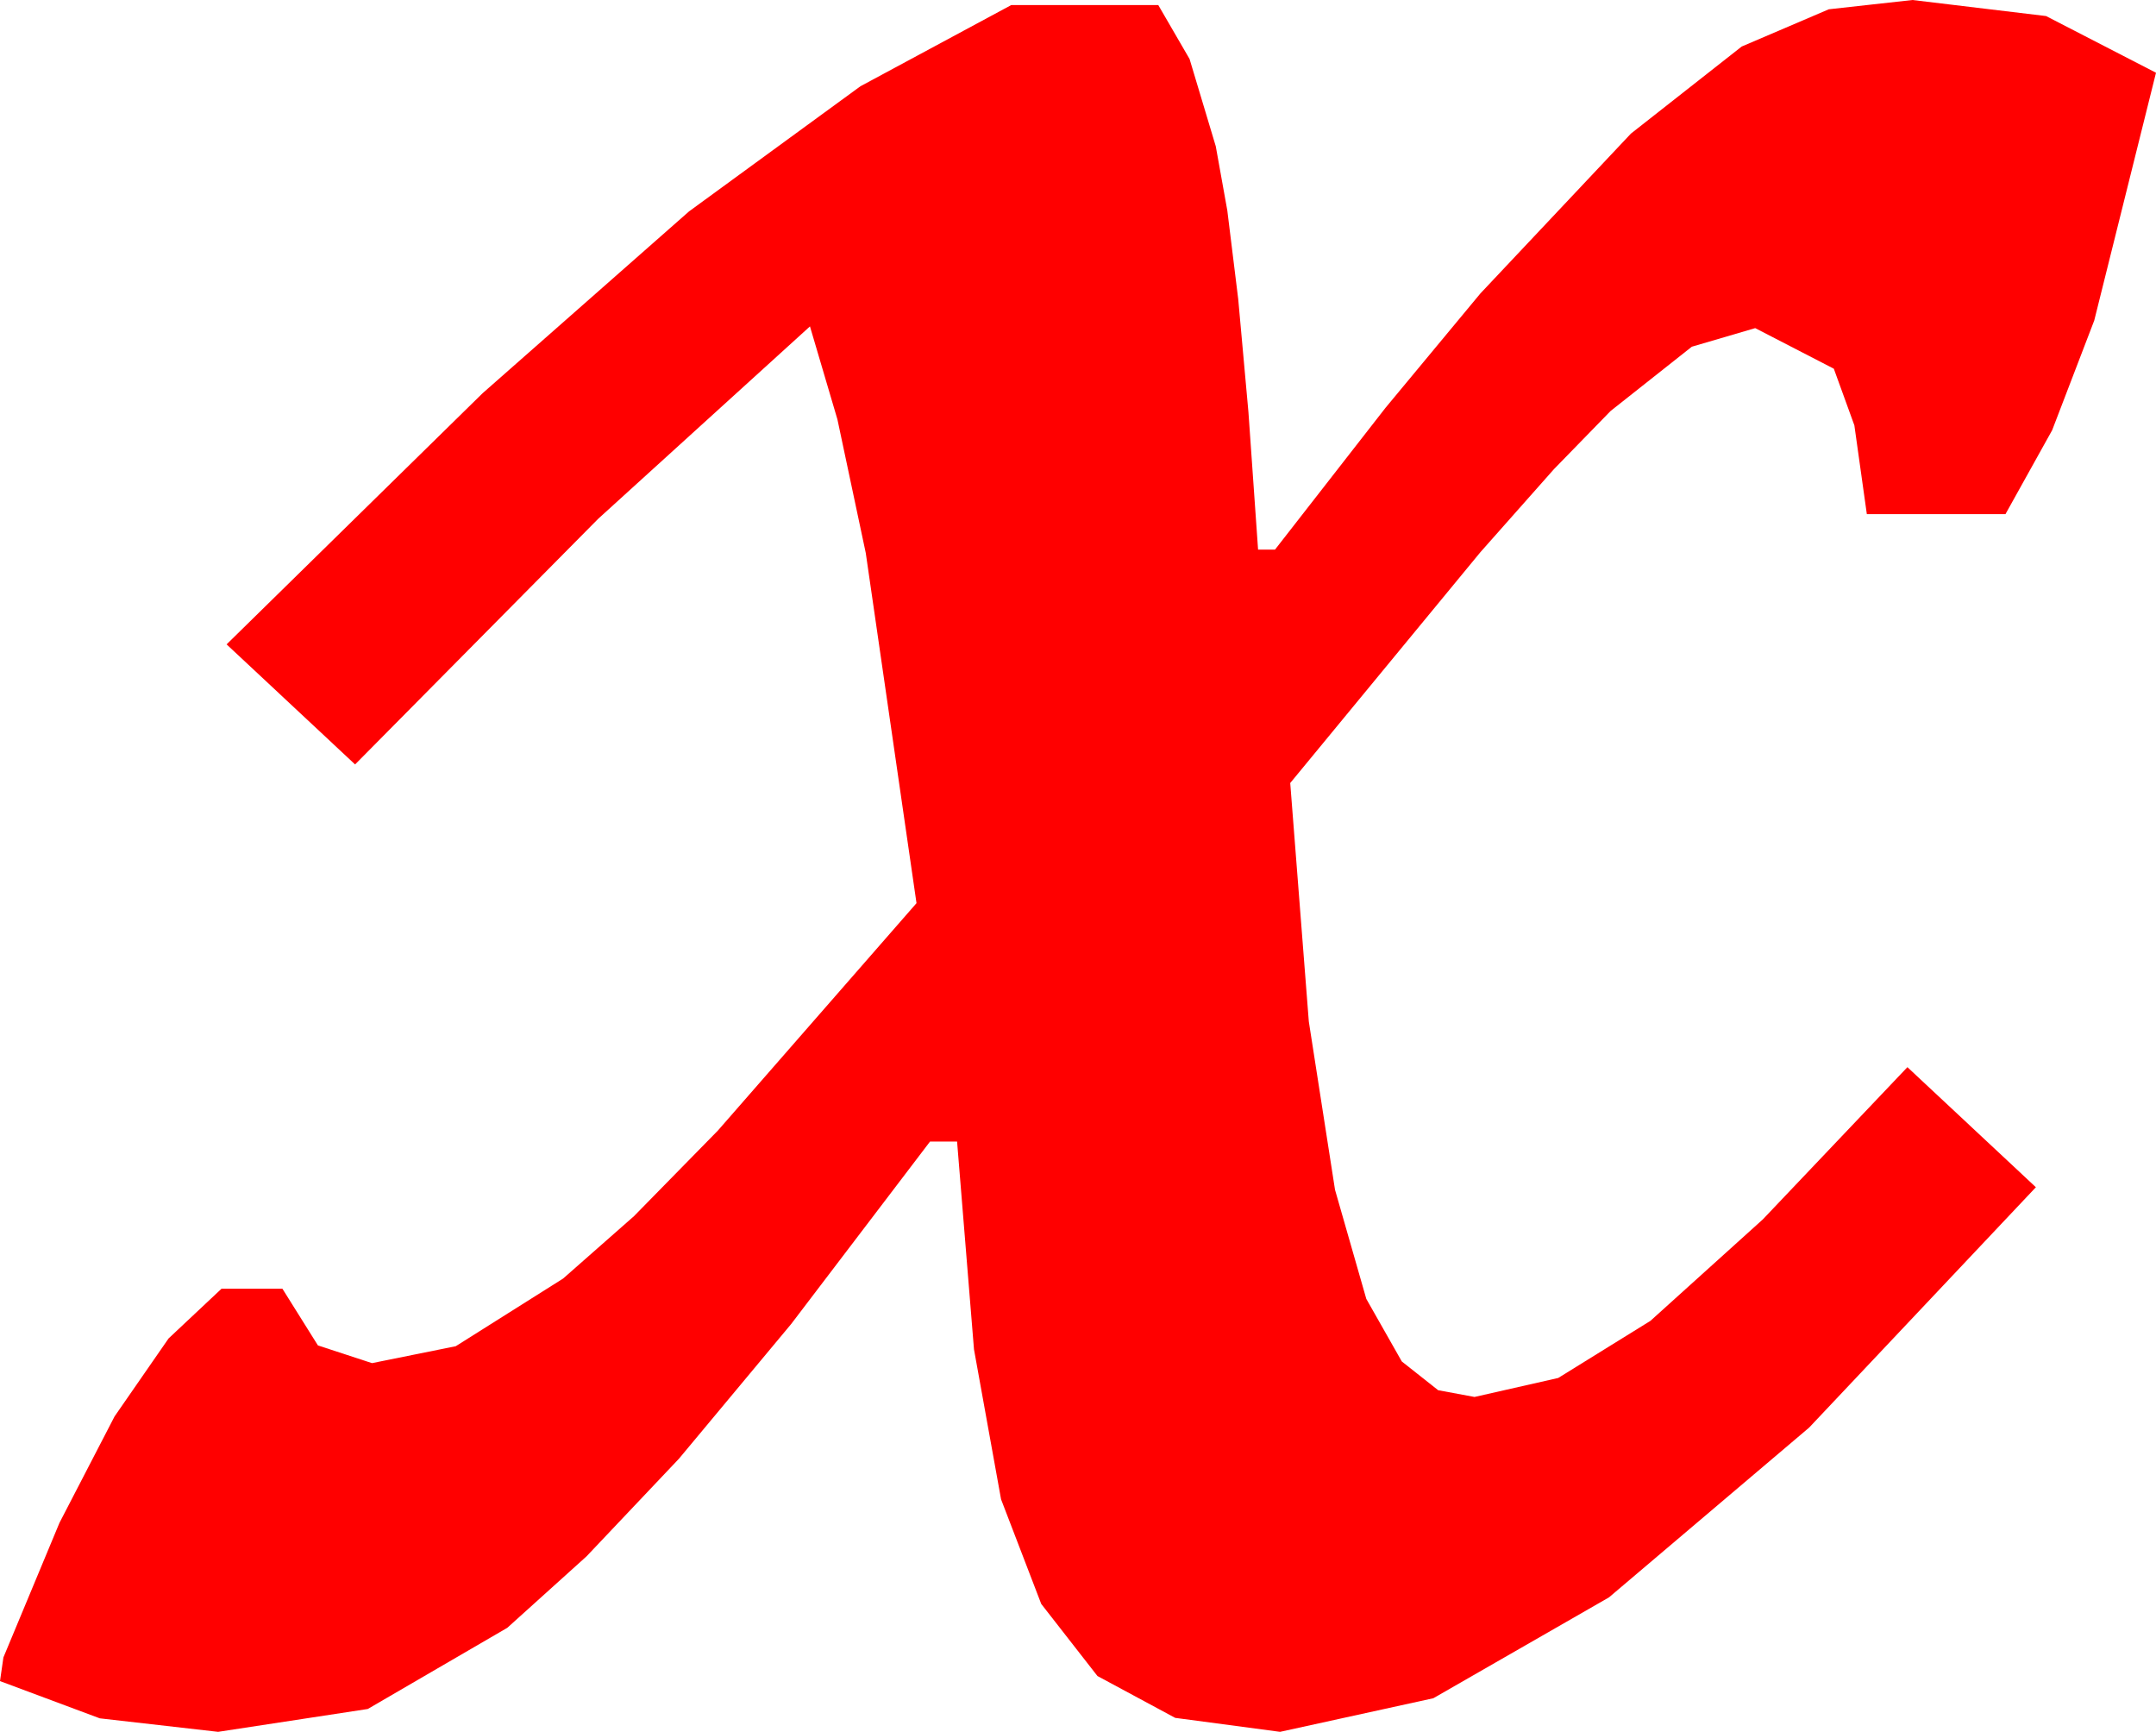 <?xml version="1.0" encoding="utf-8"?>
<!DOCTYPE svg PUBLIC "-//W3C//DTD SVG 1.1//EN" "http://www.w3.org/Graphics/SVG/1.1/DTD/svg11.dtd">
<svg width="37.354" height="30" xmlns="http://www.w3.org/2000/svg" xmlns:xlink="http://www.w3.org/1999/xlink" xmlns:xml="http://www.w3.org/XML/1998/namespace" version="1.1">
  <g>
    <g>
      <path style="fill:#FF0000;fill-opacity:1" d="M33.135,0L35.449,0.278 37.354,1.26 36.284,5.552 35.555,7.452 34.746,8.906 32.344,8.906 32.128,7.368 31.772,6.387 30.41,5.684 29.312,6.006 27.905,7.119 26.924,8.126 25.649,9.565 22.354,13.564 22.676,17.695 23.13,20.61 23.672,22.5 24.287,23.584 24.917,24.082 25.547,24.199 26.997,23.87 28.594,22.881 30.542,21.123 33.047,18.486 35.273,20.566 31.344,24.73 27.876,27.671 24.833,29.418 22.178,30 20.361,29.758 19.014,29.033 18.04,27.784 17.344,25.972 16.875,23.375 16.582,19.775 16.113,19.775 13.707,22.936 11.763,25.269 10.162,26.96 8.789,28.198 6.372,29.604 3.779,30 1.729,29.766 0,29.121 0.059,28.711 1.031,26.378 1.985,24.536 2.921,23.185 3.838,22.324 4.893,22.324 5.508,23.306 6.445,23.613 7.896,23.32 9.756,22.148 10.983,21.068 12.437,19.585 15.879,15.645 15,9.58 14.509,7.266 14.033,5.654 10.364,8.987 6.152,13.242 3.926,11.162 8.361,6.812 11.938,3.662 14.908,1.494 17.52,0.088 20.068,0.088 20.61,1.022 21.064,2.534 21.264,3.647 21.453,5.182 21.63,7.14 21.797,9.521 22.09,9.521 24.005,7.064 25.649,5.083 28.257,2.314 30.176,0.806 31.685,0.161 33.135,0z" />
    </g>
  </g>
</svg>